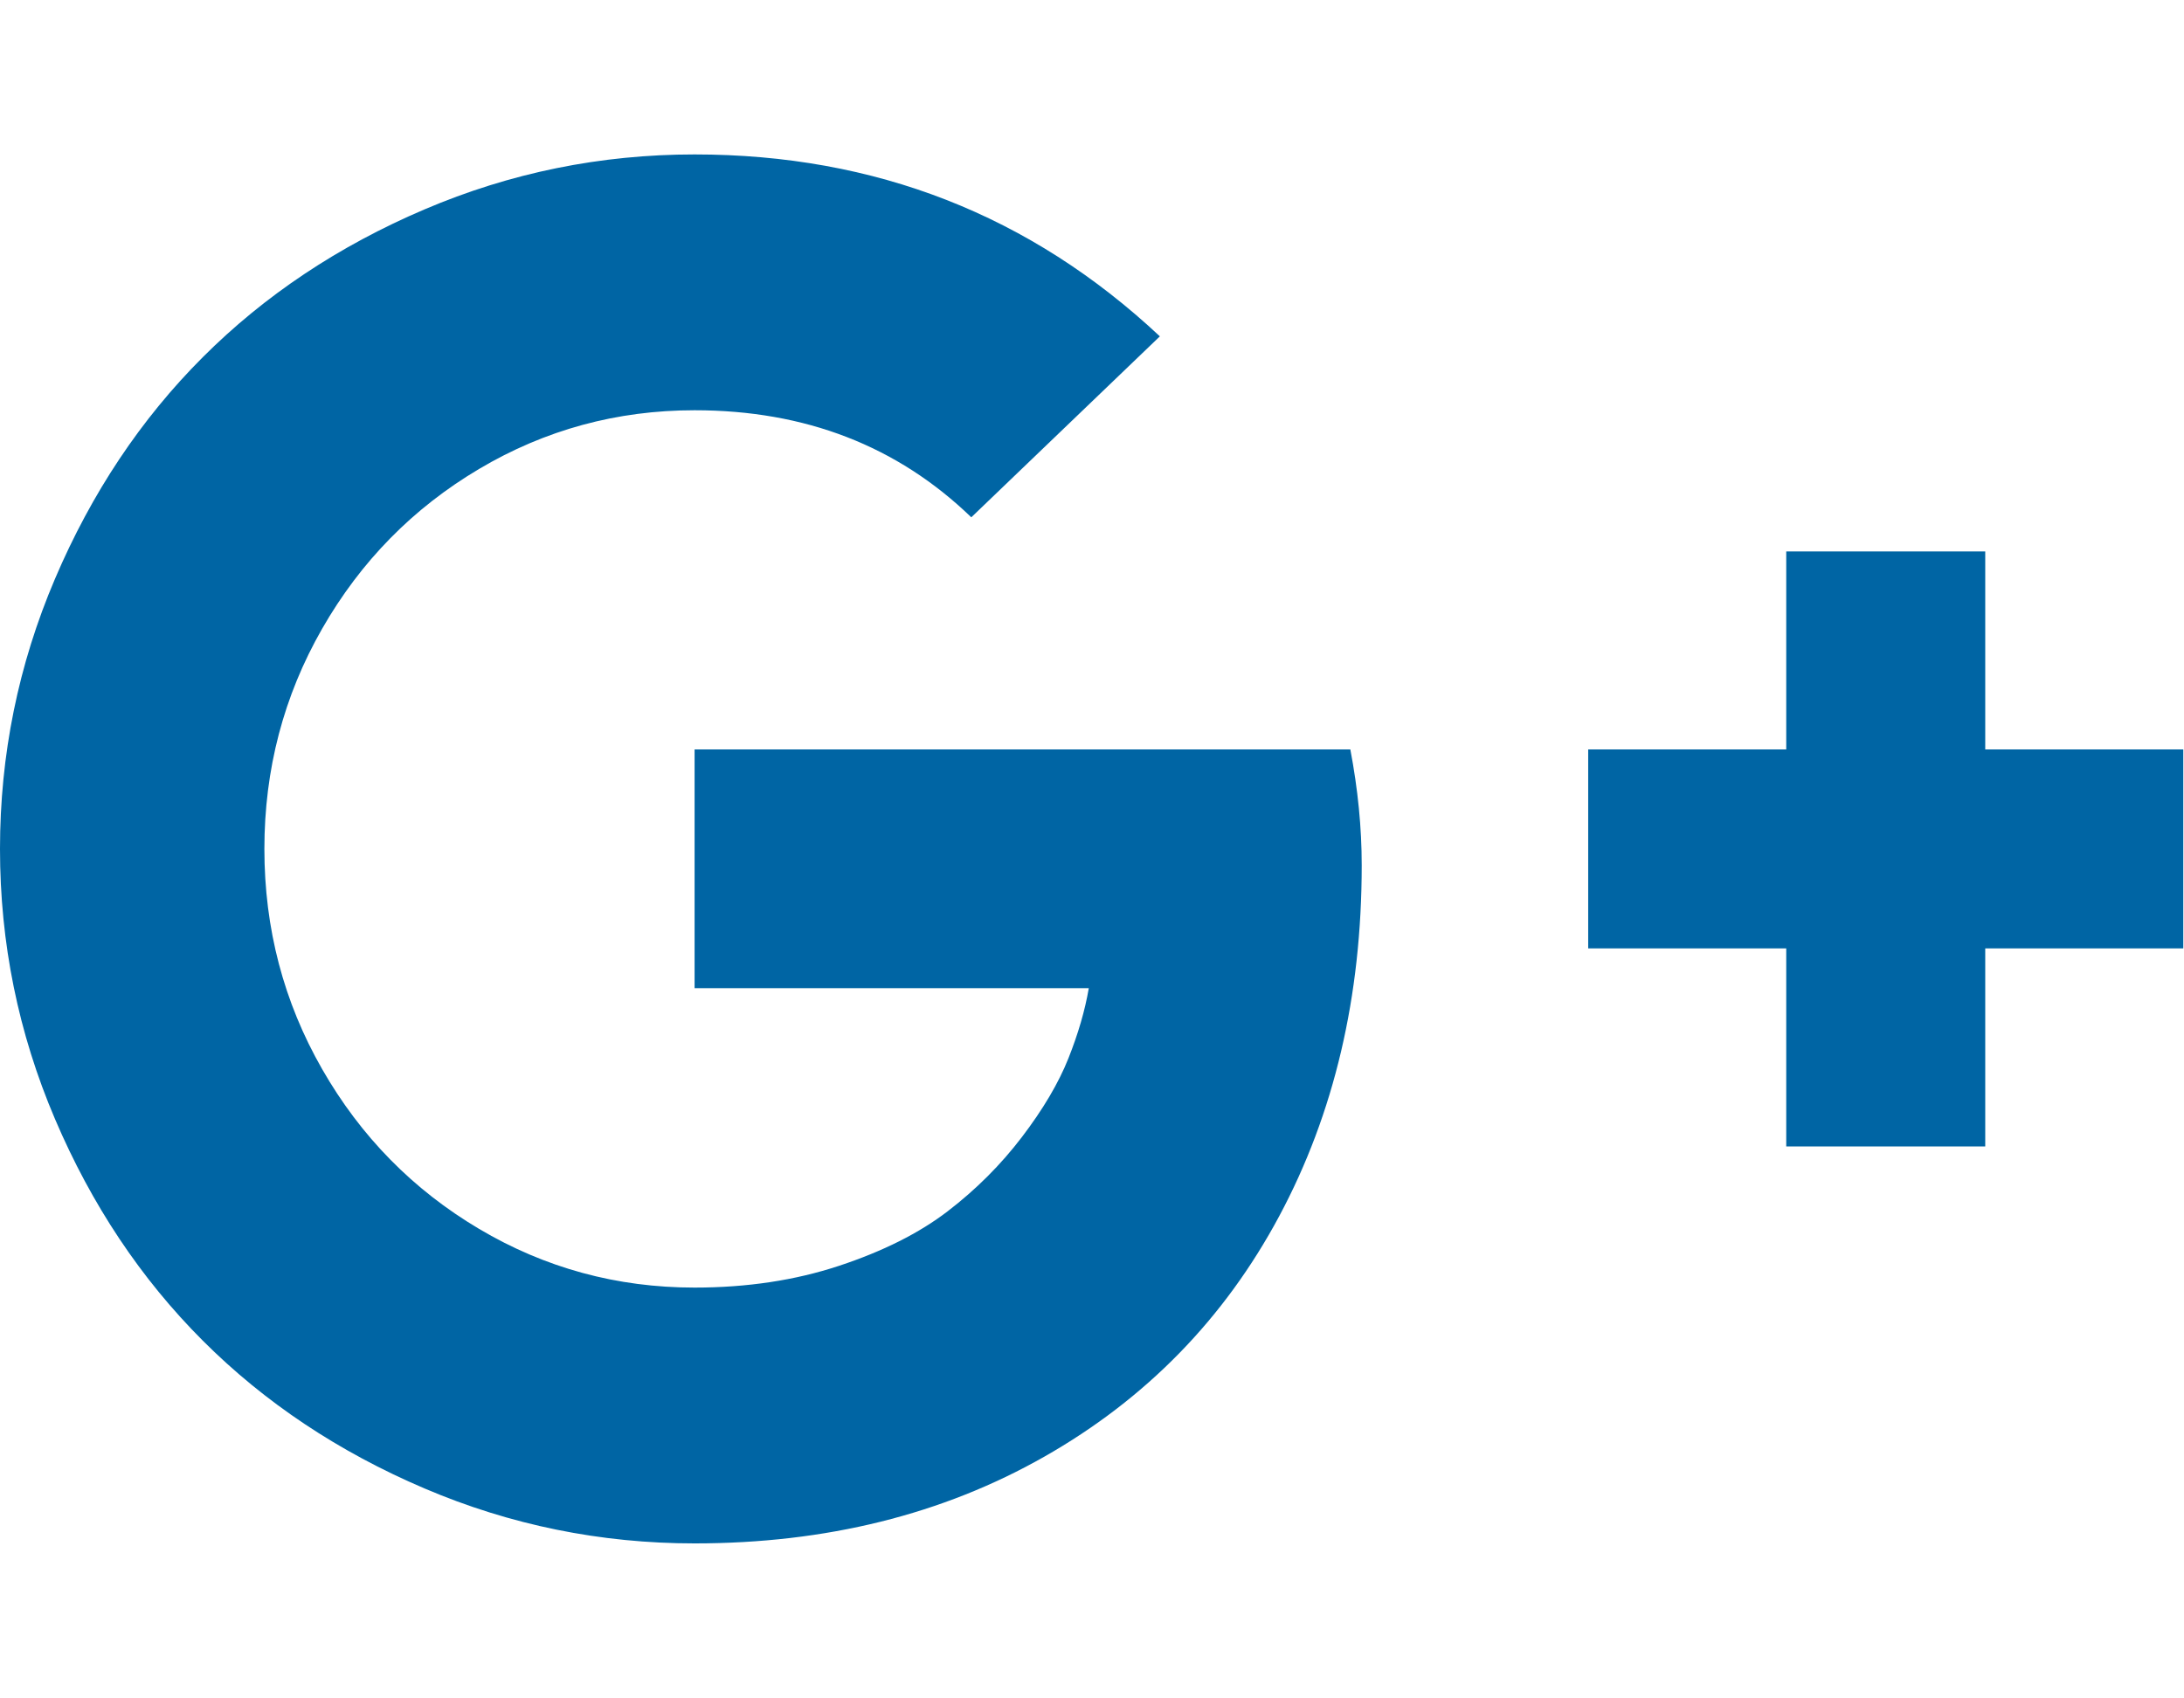 <?xml version="1.0" encoding="utf-8"?>
<!-- Generated by IcoMoon.io -->
<!DOCTYPE svg PUBLIC "-//W3C//DTD SVG 1.1//EN" "http://www.w3.org/Graphics/SVG/1.1/DTD/svg11.dtd">
<svg version="1.1" xmlns="http://www.w3.org/2000/svg" xmlns:xlink="http://www.w3.org/1999/xlink" width="1317" height="1024" viewBox="0 0 1317 1024">
<g id="icomoon-ignore">
</g>
<path fill="#0065a4" d="M821.143 521.714q0 118.857-49.714 211.714t-141.714 145.143-210.857 52.286q-85.143 0-162.857-33.143t-133.714-89.143-89.143-133.714-33.143-162.857 33.143-162.857 89.143-133.714 133.714-89.143 162.857-33.143q163.429 0 280.571 109.714l-113.714 109.143q-66.857-64.571-166.857-64.571-70.286 0-130 35.429t-94.571 96.286-34.857 132.857 34.857 132.857 94.571 96.286 130 35.429q47.429 0 87.143-13.143t65.429-32.857 44.857-44.857 28-47.429 12.286-42.286h-237.714v-144h395.429q6.857 36 6.857 69.714zM1316.571 452v120h-119.429v119.429h-120v-119.429h-119.429v-120h119.429v-119.429h120v119.429h119.429z"></path>
</svg>
